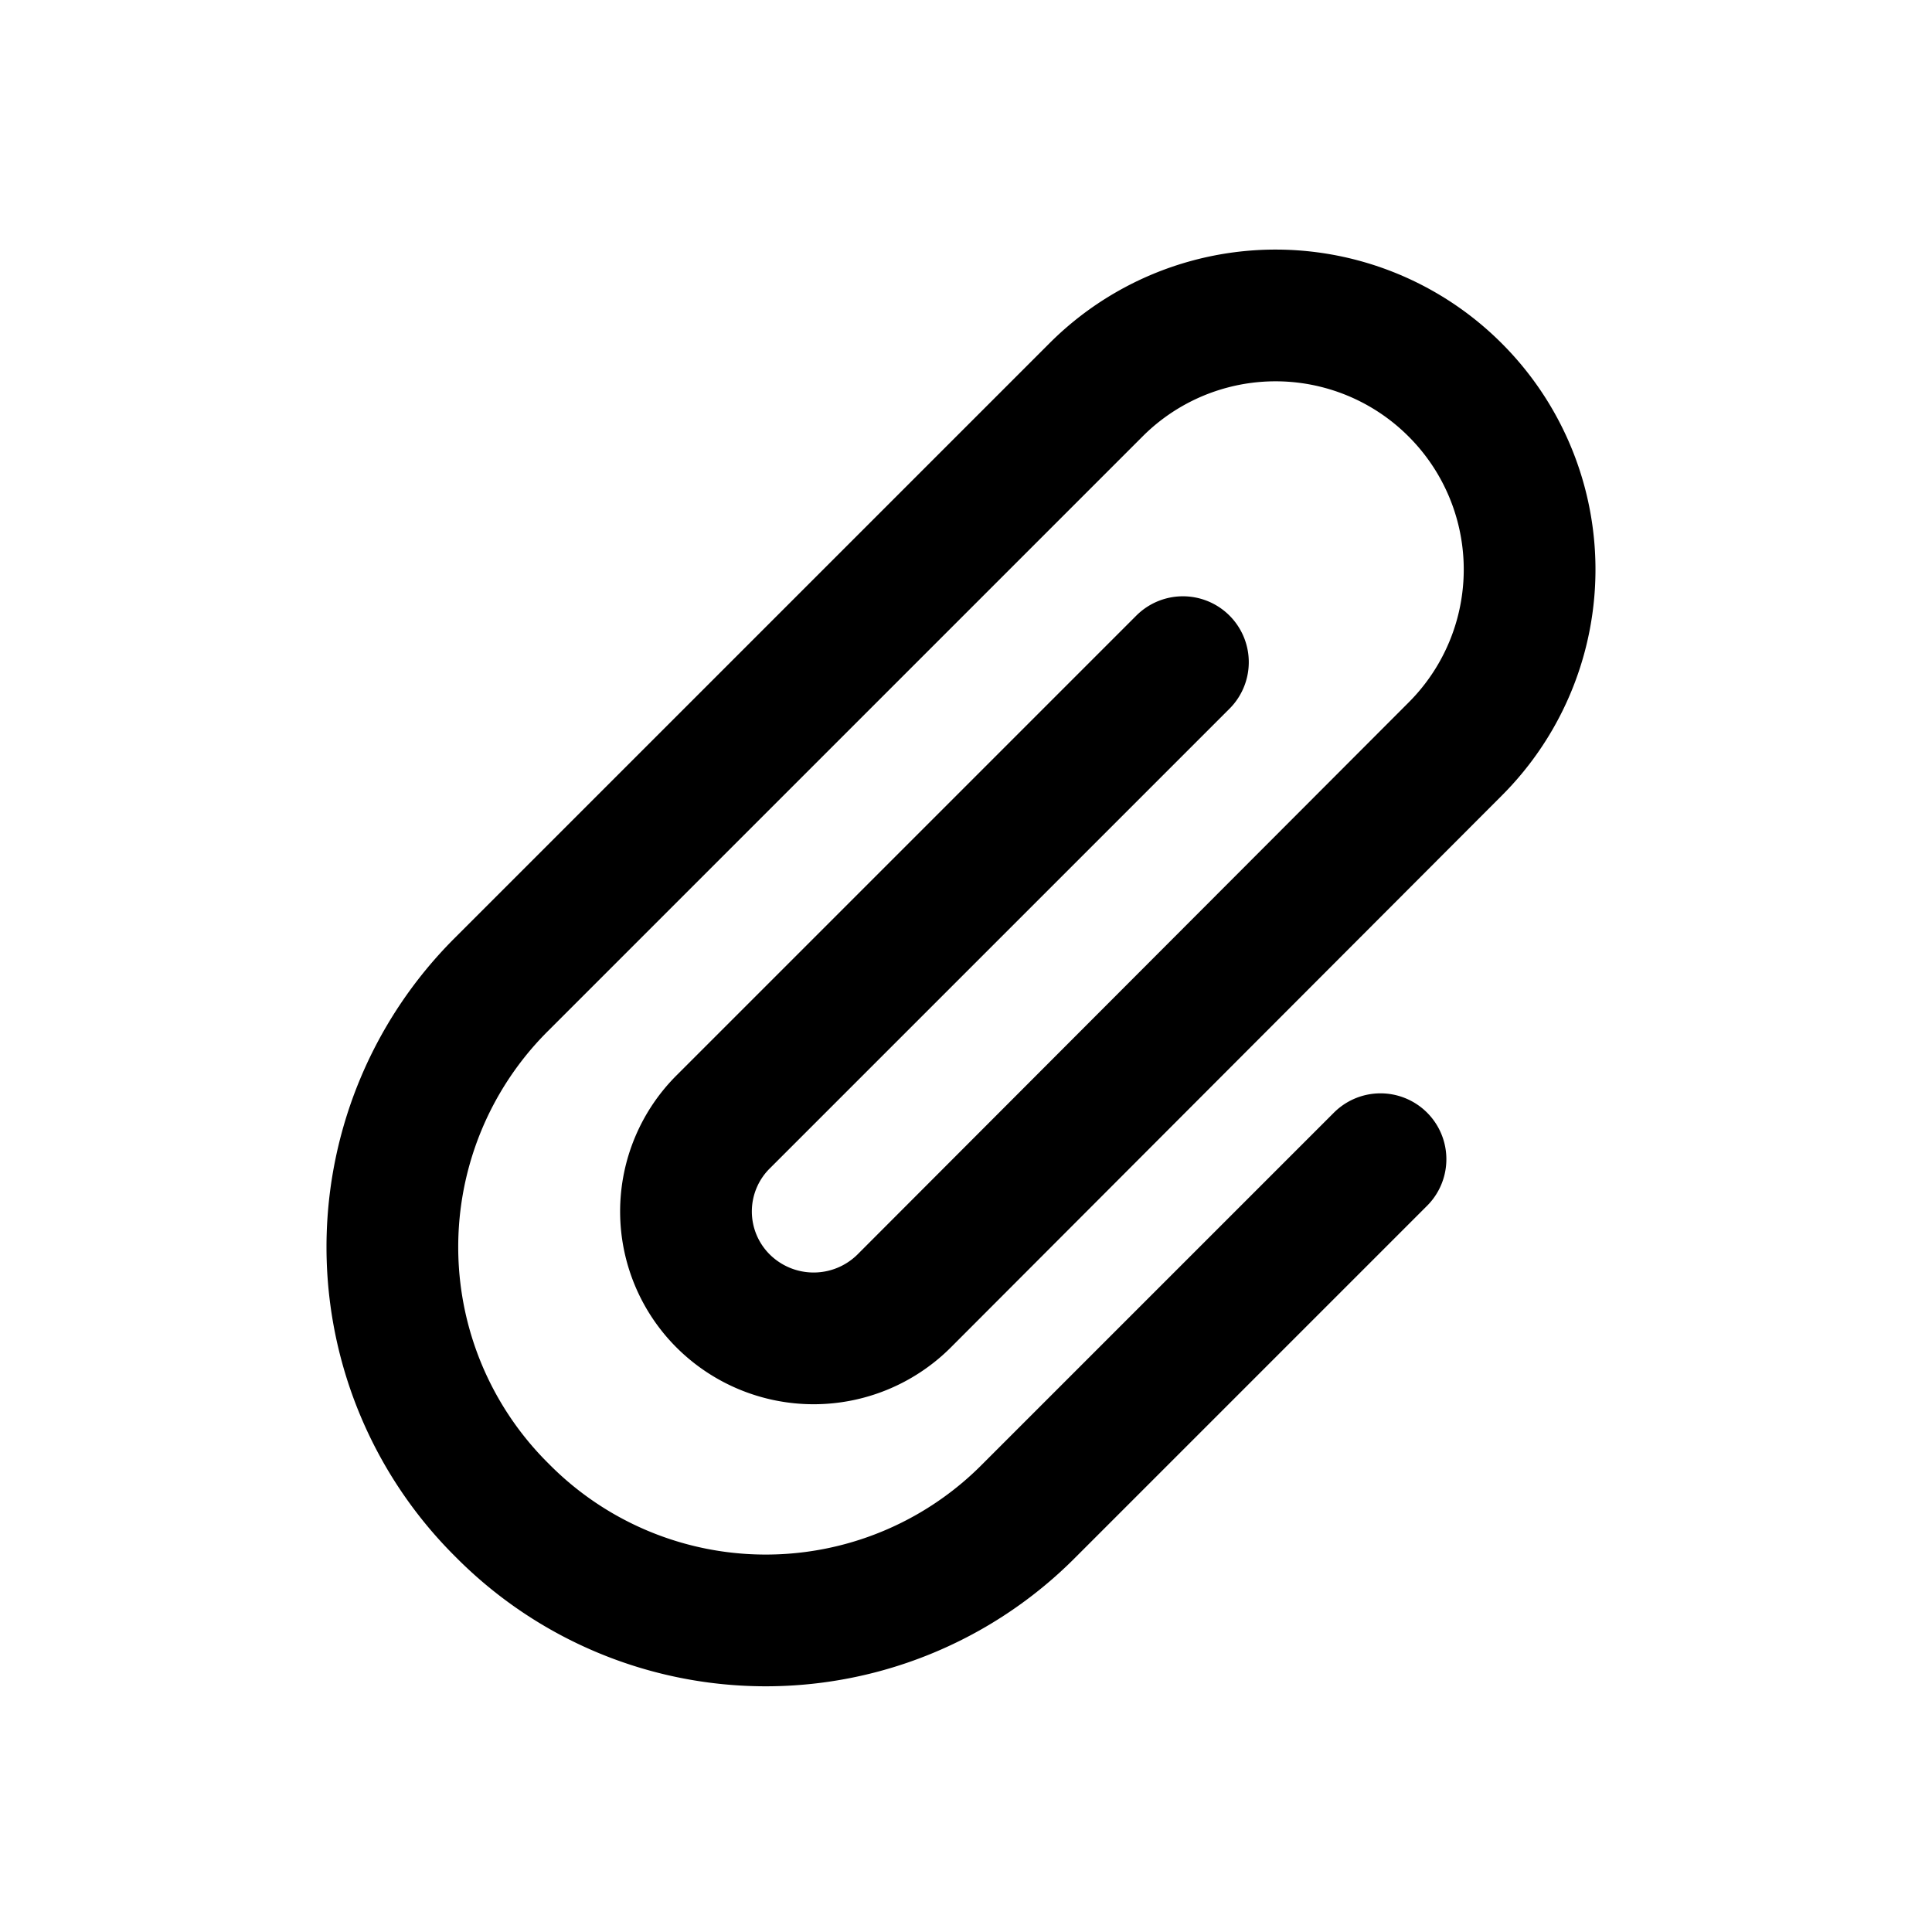 <svg data-name="Layer 1" xmlns="http://www.w3.org/2000/svg" viewBox="0 0 22 22"><path d="M15.72 13.2l-4 4a4.22 4.22 0 0 1-6 0h0a4.22 4.22 0 0 1 0-6l6.76-6.76a2.89 2.89 0 0 1 4.09 0h0a2.89 2.89 0 0 1 0 4.09l-6.28 6.29a1.46 1.46 0 0 1-2.05 0h0a1.44 1.44 0 0 1 0-2.05l5.23-5.23" fill="none" stroke="currentColor" stroke-linecap="round" stroke-linejoin="round" stroke-width="1.5" data-darkreader-inline-stroke="" style="--darkreader-inline-stroke:currentColor;"></path></svg>